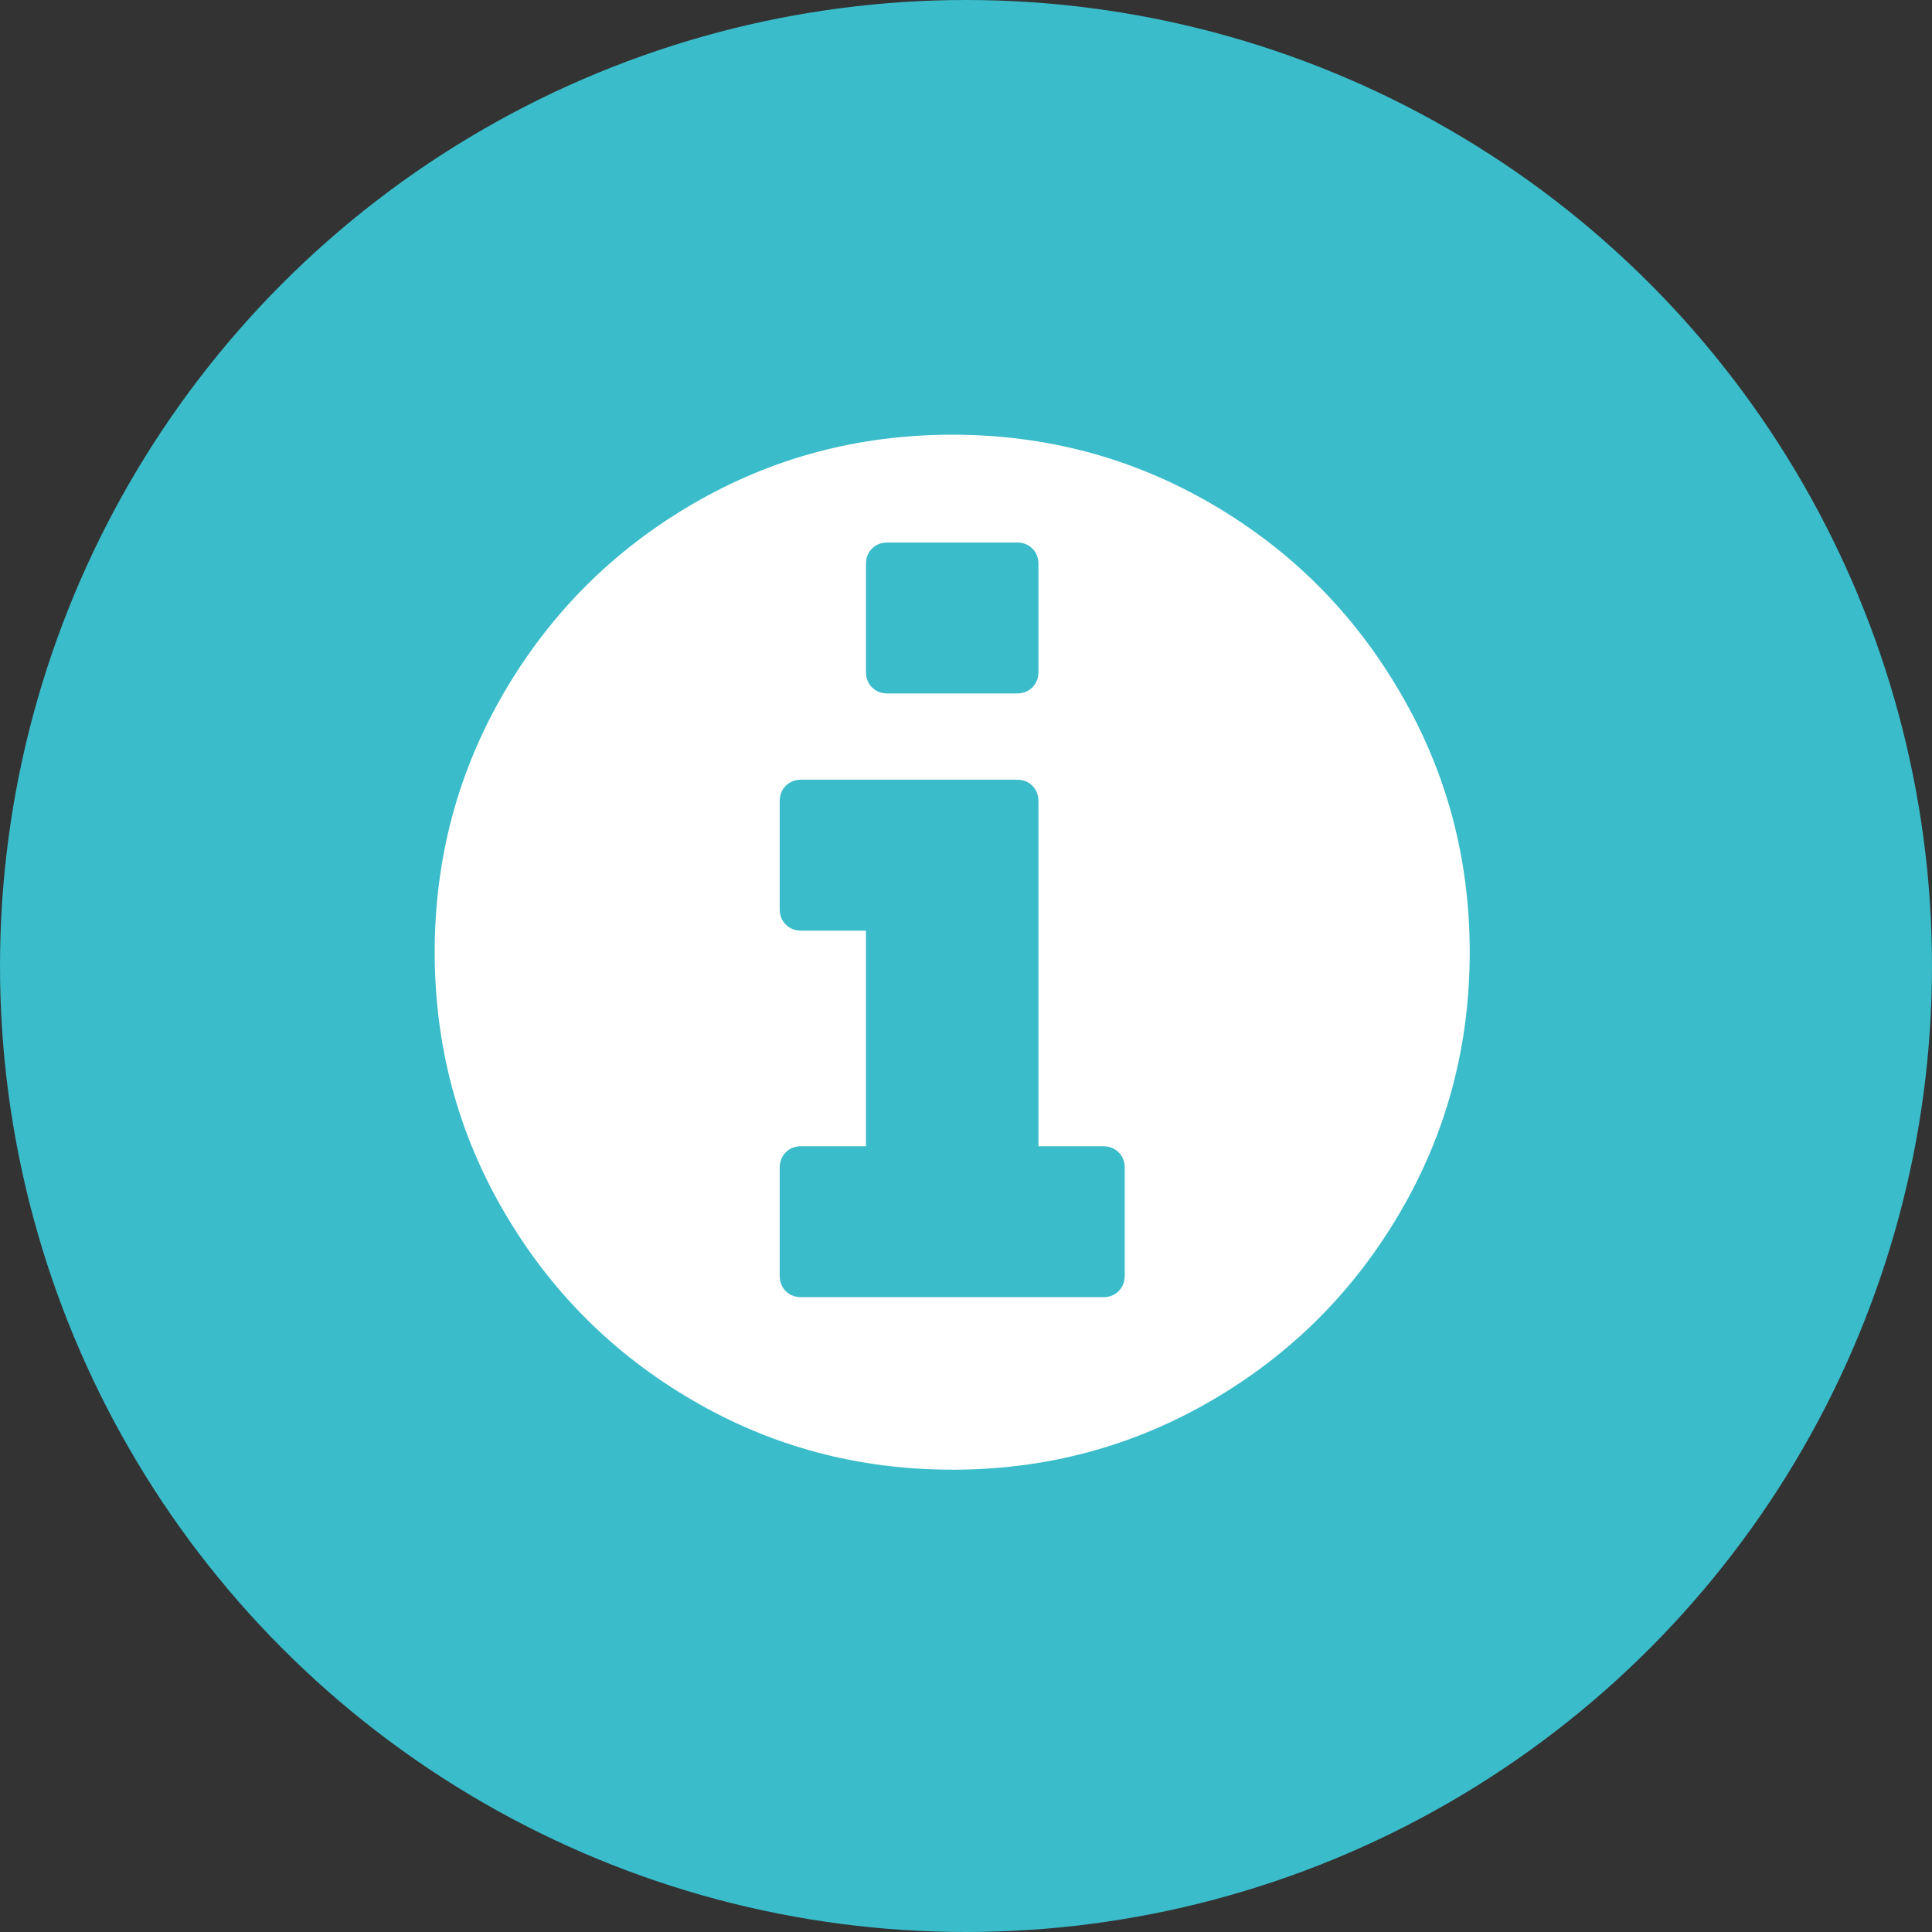 <svg xmlns="http://www.w3.org/2000/svg" width="40" height="40" viewBox="0 0 40 40">
    <rect x="0" y="0" width="40" height="40" fill="#333333" stroke="none"/>
    <g fill="none" fill-rule="evenodd">
        <g>
            <g>
                <g transform="translate(-433 -211) translate(433 190) translate(0 21)">
                    <circle cx="20" cy="20" r="20" fill="#3ABCCA"/>
                    <path fill="#FFF" fill-rule="nonzero" d="M19.714 30.429c1.944 0 3.737-.48 5.378-1.437 1.642-.958 2.942-2.258 3.9-3.9.958-1.641 1.437-3.434 1.437-5.378s-.48-3.734-1.437-5.37c-.958-1.647-2.258-2.95-3.9-3.907C23.451 9.479 21.658 9 19.714 9s-3.736.479-5.378 1.437c-1.641.958-2.941 2.258-3.9 3.9C9.48 15.976 9 17.77 9 19.713s.479 3.737 1.437 5.378c.958 1.642 2.258 2.942 3.9 3.9 1.64.958 3.433 1.437 5.377 1.437zm1.34-16.072h-2.679c-.13 0-.237-.042-.32-.125-.085-.084-.126-.191-.126-.321v-2.232c0-.13.041-.238.125-.321.084-.084.19-.126.321-.126h2.679c.13 0 .237.042.32.126.084.083.126.19.126.32v2.233c0 .13-.042.237-.126.32-.083.084-.19.126-.32.126zm1.785 12.5h-6.25c-.13 0-.237-.042-.32-.125-.084-.084-.126-.191-.126-.321v-2.232c0-.13.042-.238.125-.321.084-.084.191-.126.321-.126h1.34v-4.464h-1.34c-.13 0-.237-.042-.32-.126-.084-.083-.126-.19-.126-.32v-2.233c0-.13.042-.237.125-.32.084-.084.191-.126.321-.126h4.465c.13 0 .237.042.32.125.084.084.126.191.126.321v7.143h1.34c.13 0 .236.042.32.126.084.083.126.19.126.32v2.233c0 .13-.042.237-.126.32-.084.084-.19.126-.32.126z"/>
                </g>
            </g>
        </g>
    </g>
</svg>
